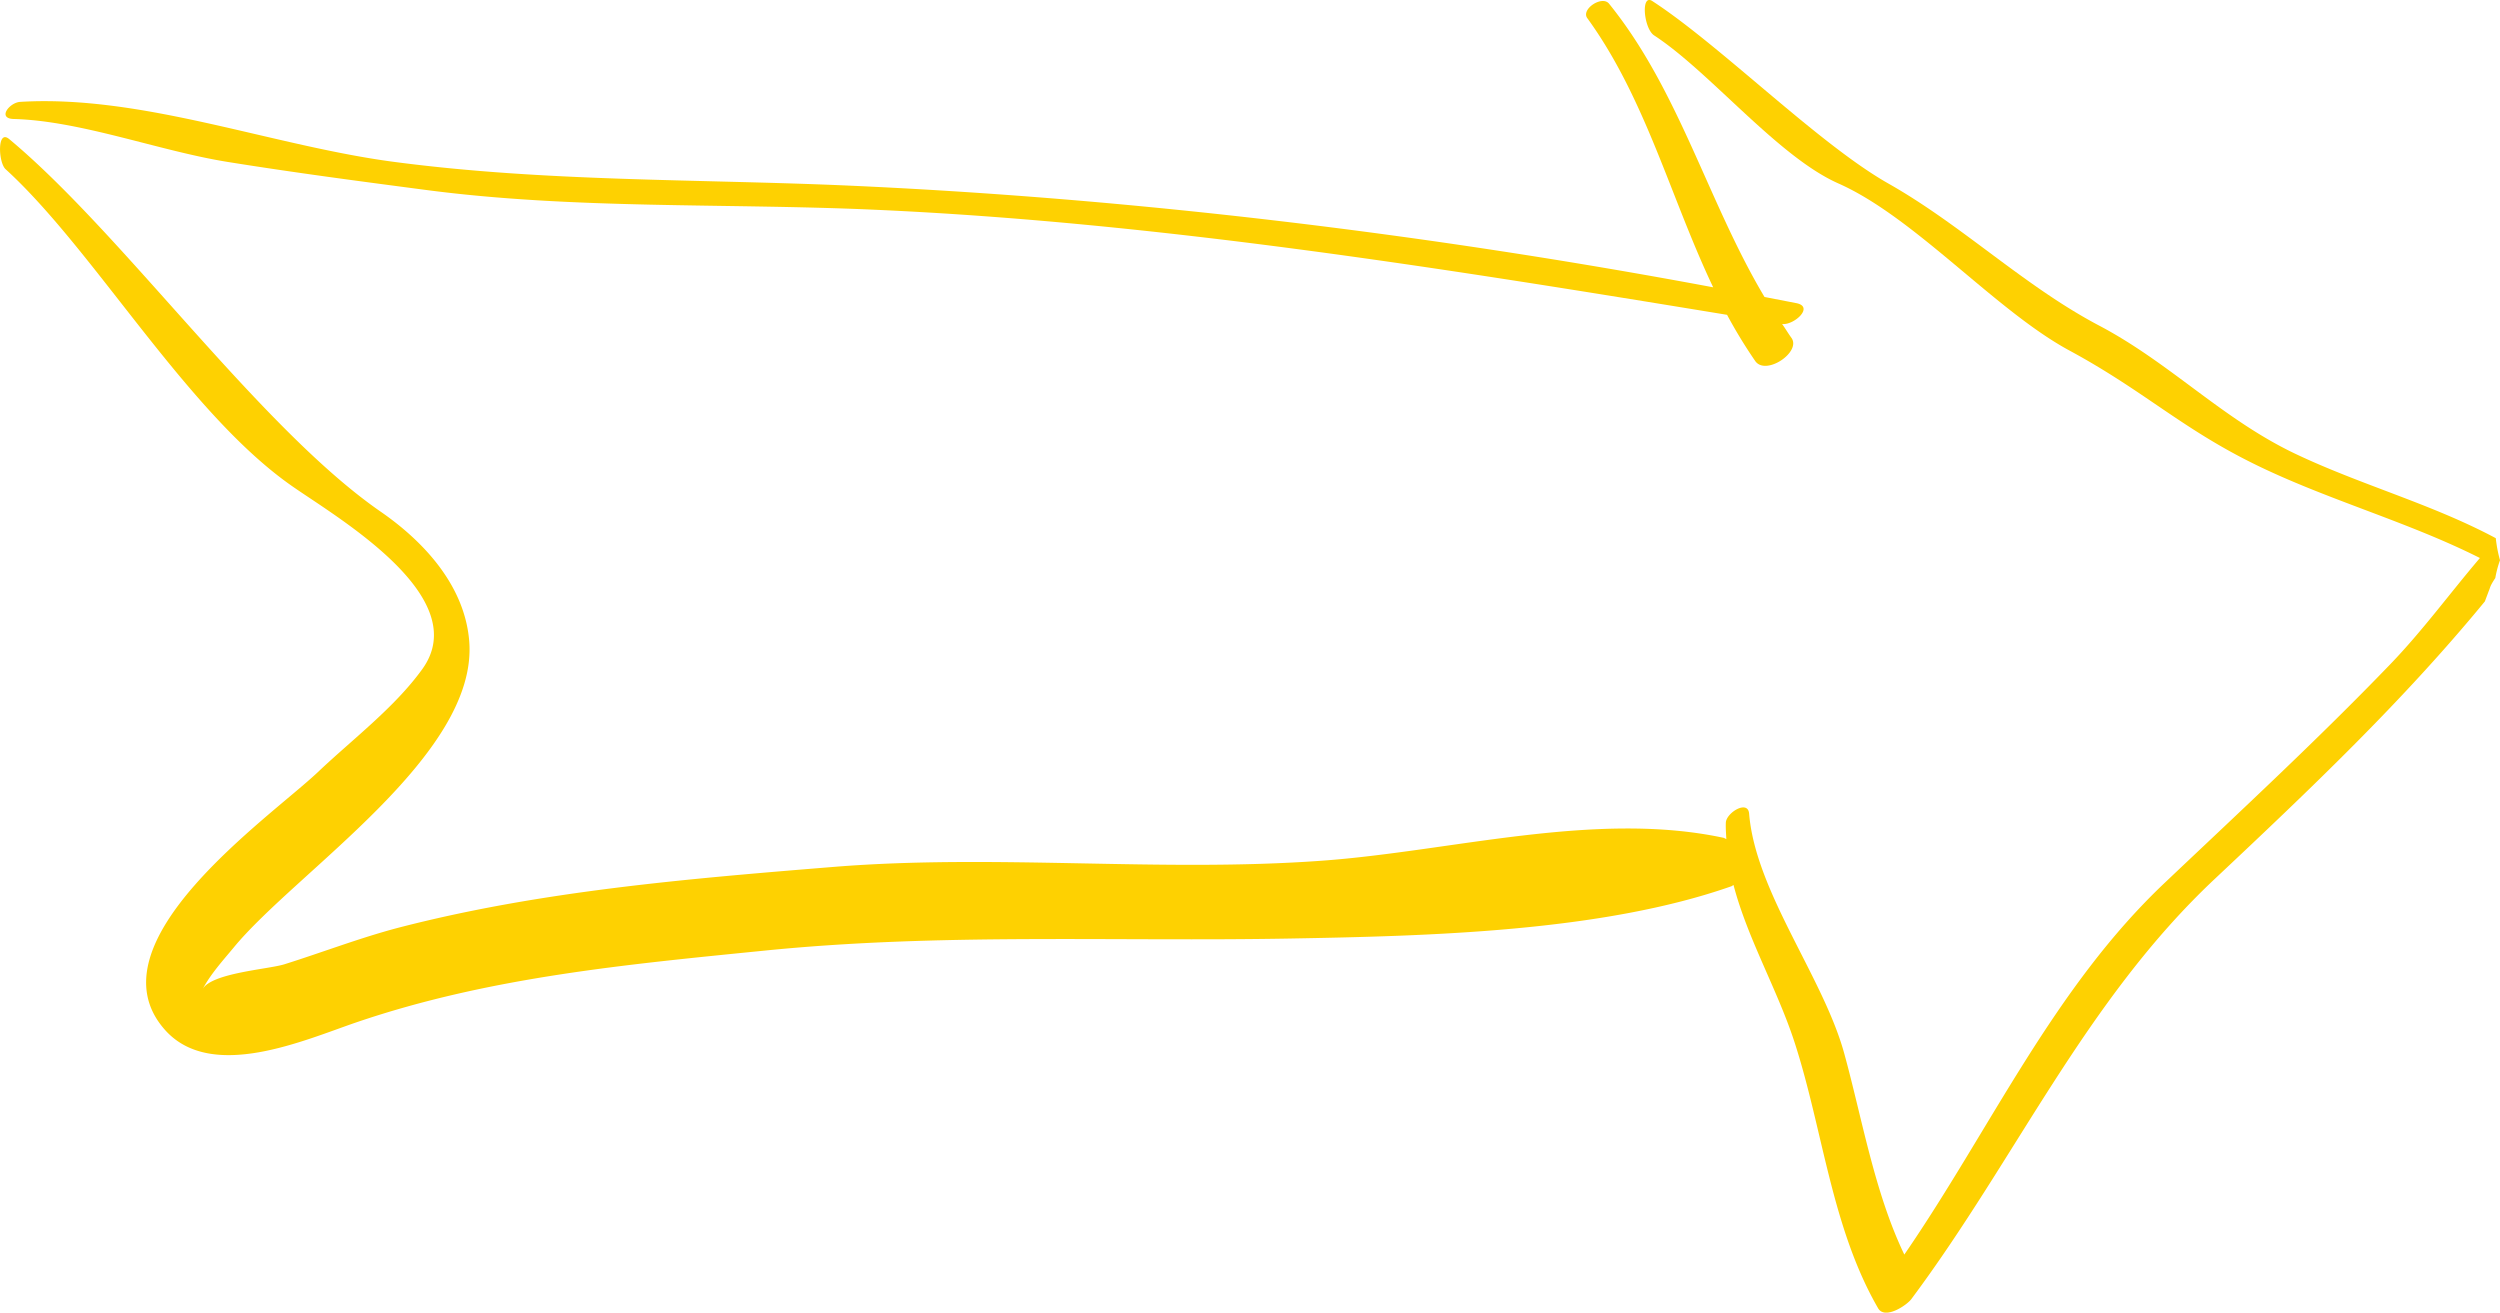 <svg xmlns="http://www.w3.org/2000/svg" width="1008.5" height="529.5" viewBox="0 0 1008.5 529.5">
  <title>arrow57_10268938</title>
  <g id="Layer_2" data-name="Layer 2">
    <g id="Layer_1-2" data-name="Layer 1">
      <g id="arrow57_10268938">
        <g>
          <path d="M1006.8,217.1c-26-13.9-54.6-21.5-81.2-34.2-29.2-14-50.1-36.4-78.7-51.5-30.4-16-55.3-40.5-85.2-57.4C733.5,58,693.8,18.1,666.5.4c-4.7-3-3.4,11.2.8,13.9C689.8,29,717.2,63.2,741.6,74c30.9,13.7,63.4,51.3,93.2,67.4s45,31.2,74.4,45.7,61.8,23.2,91.2,38c-12.1,14.2-23.1,29.3-36.2,42.9-29.2,30.3-60.1,58.9-90.6,87.8-45.3,42.7-70.6,99.7-105.4,150.3-12-25-17-54.8-24.2-81-8.4-30.8-35.8-65.3-38.4-96.8-.4-5.9-9.3-.4-9.4,3.6-.1,2.2.1,4.4.2,6.6l-1-.5c-51.6-11.1-109.8,5.4-162,9.2-65.6,4.8-131.1-2.8-197,2.5-59,4.8-118.5,9.7-175.9,24.6-15.5,4.1-30.5,9.9-45.8,14.7-6.3,2-29.6,3.5-33,10.1,3.2-6.1,8.2-11.6,12.6-16.9,25.1-30.5,98.4-77.5,95-123.3-1.7-22.5-18.2-40.4-35.9-52.6C104.7,172.5,49.6,94.3,3.7,56.1-1.2,52-.7,65.4,2.2,68.2,38.3,101.1,75.6,167,118.4,196.5c18.6,12.9,72.9,44.6,51.9,73.5-11.2,15.5-28.2,28.3-42.1,41.5-19.5,18.4-92.7,68.9-61.7,103.9,18.7,21.1,56.2,4.2,77.3-3,53.4-18.2,108.6-23.3,164.4-28.9,71.4-7.2,141.1-3.6,212.4-4.9,55.5-1,125.6-2.7,177.9-21.1l.8-.5c5.7,21.8,17.9,42.5,24.8,64,11.3,35.1,14.8,74.3,33.5,106.7,2.7,4.8,11.5-1.1,13.4-3.6,42.3-56.7,70.2-120.5,122.5-169.6,38.4-36.1,75.8-71.6,108.9-111.9l1.5-4c.4-.9.6-1.8,1-2.6a26.1,26.1,0,0,1,1.7-2.8,42.3,42.3,0,0,1,1.9-7.2A53.8,53.8,0,0,1,1006.8,217.1Z" fill="#fed101"/>
          <path d="M5.5,48c27,.7,58.8,12.9,86.2,17.3s53.3,7.8,79.9,11.3c60,7.9,120.7,5.3,181.1,8,114.6,5.1,230.6,23.8,344,42.4a198.5,198.5,0,0,0,11.4,18.7c4.3,6,18.8-3.8,14.5-9.5-1.3-1.8-2.4-3.7-3.7-5.5,4.7.6,13.1-6.9,5.8-8.4l-12.9-2.5C689,81.6,677.4,36.5,649.1,1.5c-2.8-3.5-11.4,2.2-8.8,5.8,23.6,32.5,33.6,72.5,50.8,108.6-114.8-21.5-234.3-36-350.3-41.1-60.6-2.6-120.7-1.5-181.1-9.4C110.2,59,57.5,38.1,8.1,41.1,3.8,41.4-1.2,47.8,5.5,48Z" fill="#fed101"/>
        </g>
      </g>
    </g>
  </g>
</svg>
